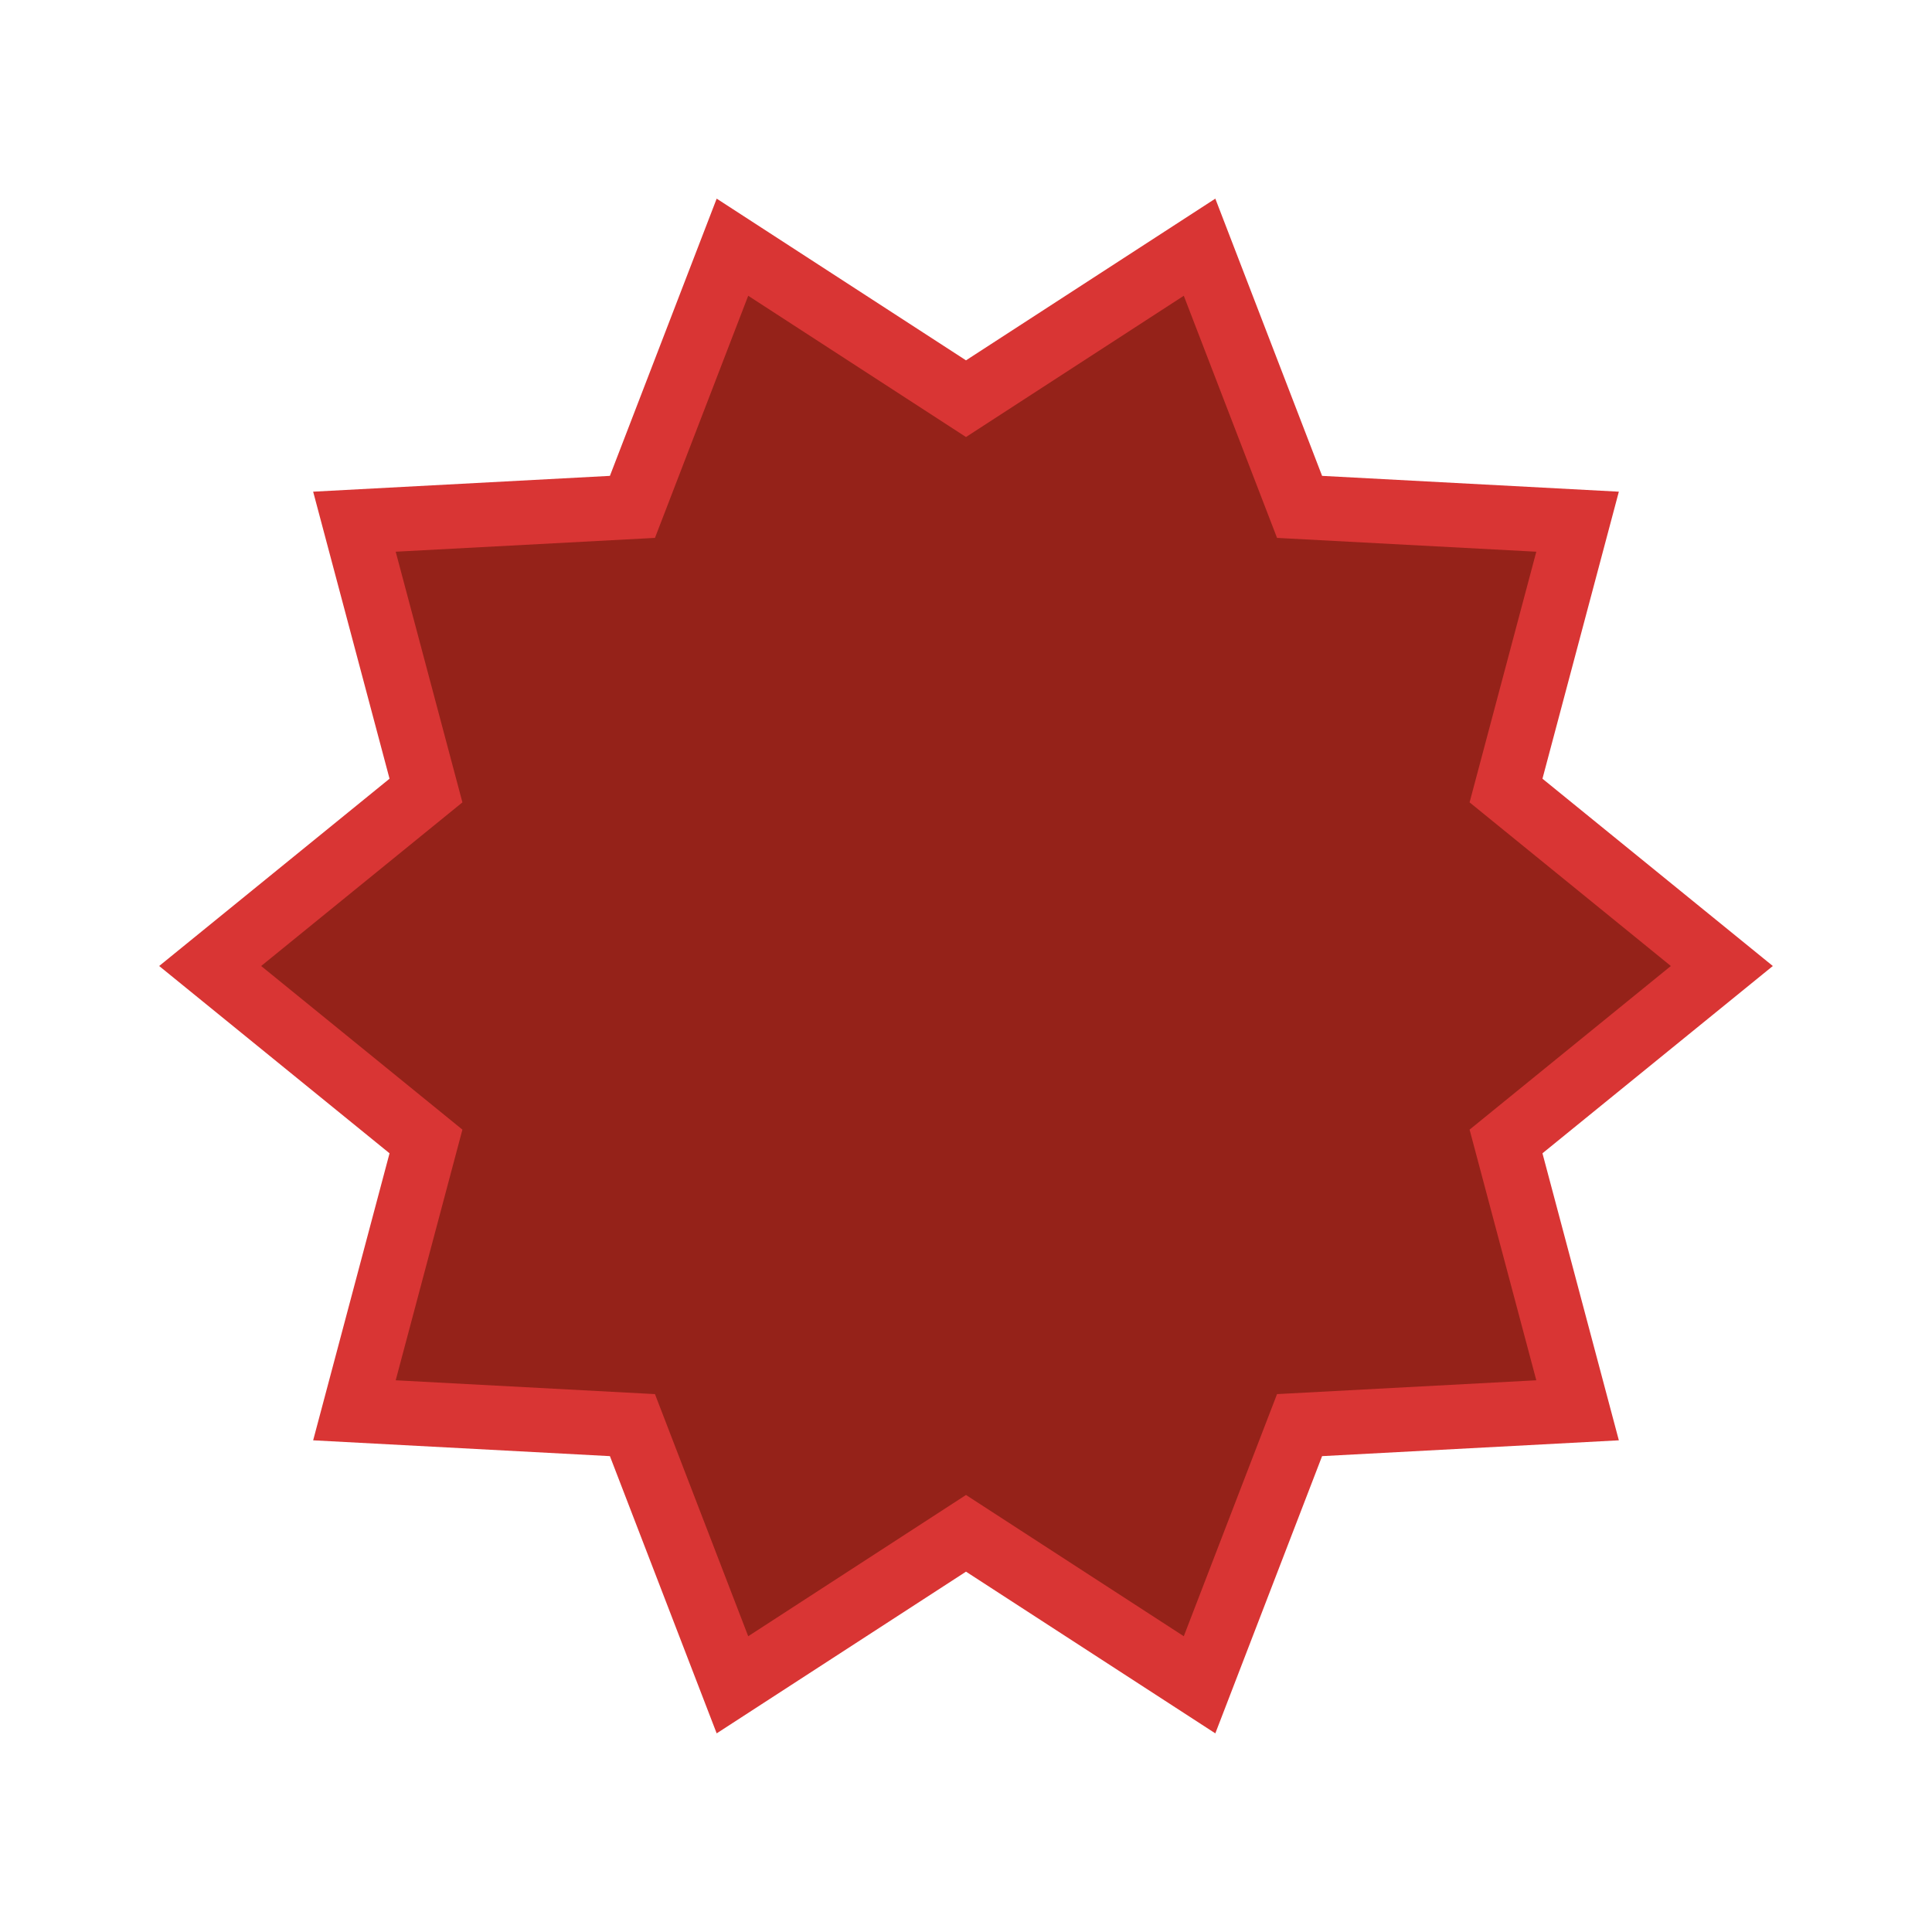 <?xml version="1.0" encoding="utf-8"?>
<!-- Generator: Adobe Illustrator 24.3.0, SVG Export Plug-In . SVG Version: 6.00 Build 0)  -->
<svg version="1.1" id="Capa_1" xmlns="http://www.w3.org/2000/svg" xmlns:xlink="http://www.w3.org/1999/xlink" x="0px" y="0px"
	 viewBox="0 0 991 991" style="enable-background:new 0 0 991 991;" xml:space="preserve">
<style type="text/css">
	.st0{fill:#952219;stroke:#D93534;stroke-width:33;stroke-miterlimit:10;}
</style>
<g>
	<g>
		<path class="st0" d="M883.2,495.5l-110.7,90l36.7,137.9L666.6,731l-51.3,133.2l-119.8-77.7l-119.8,77.7L324.4,731l-142.6-7.6
			l36.7-137.9l-110.7-90l110.7-90l-36.7-137.9l142.6-7.6l51.3-133.2l119.8,77.7l119.8-77.7L666.6,260l142.6,7.6l-36.7,137.9
			L883.2,495.5z"/>
	</g>
</g>
</svg>
